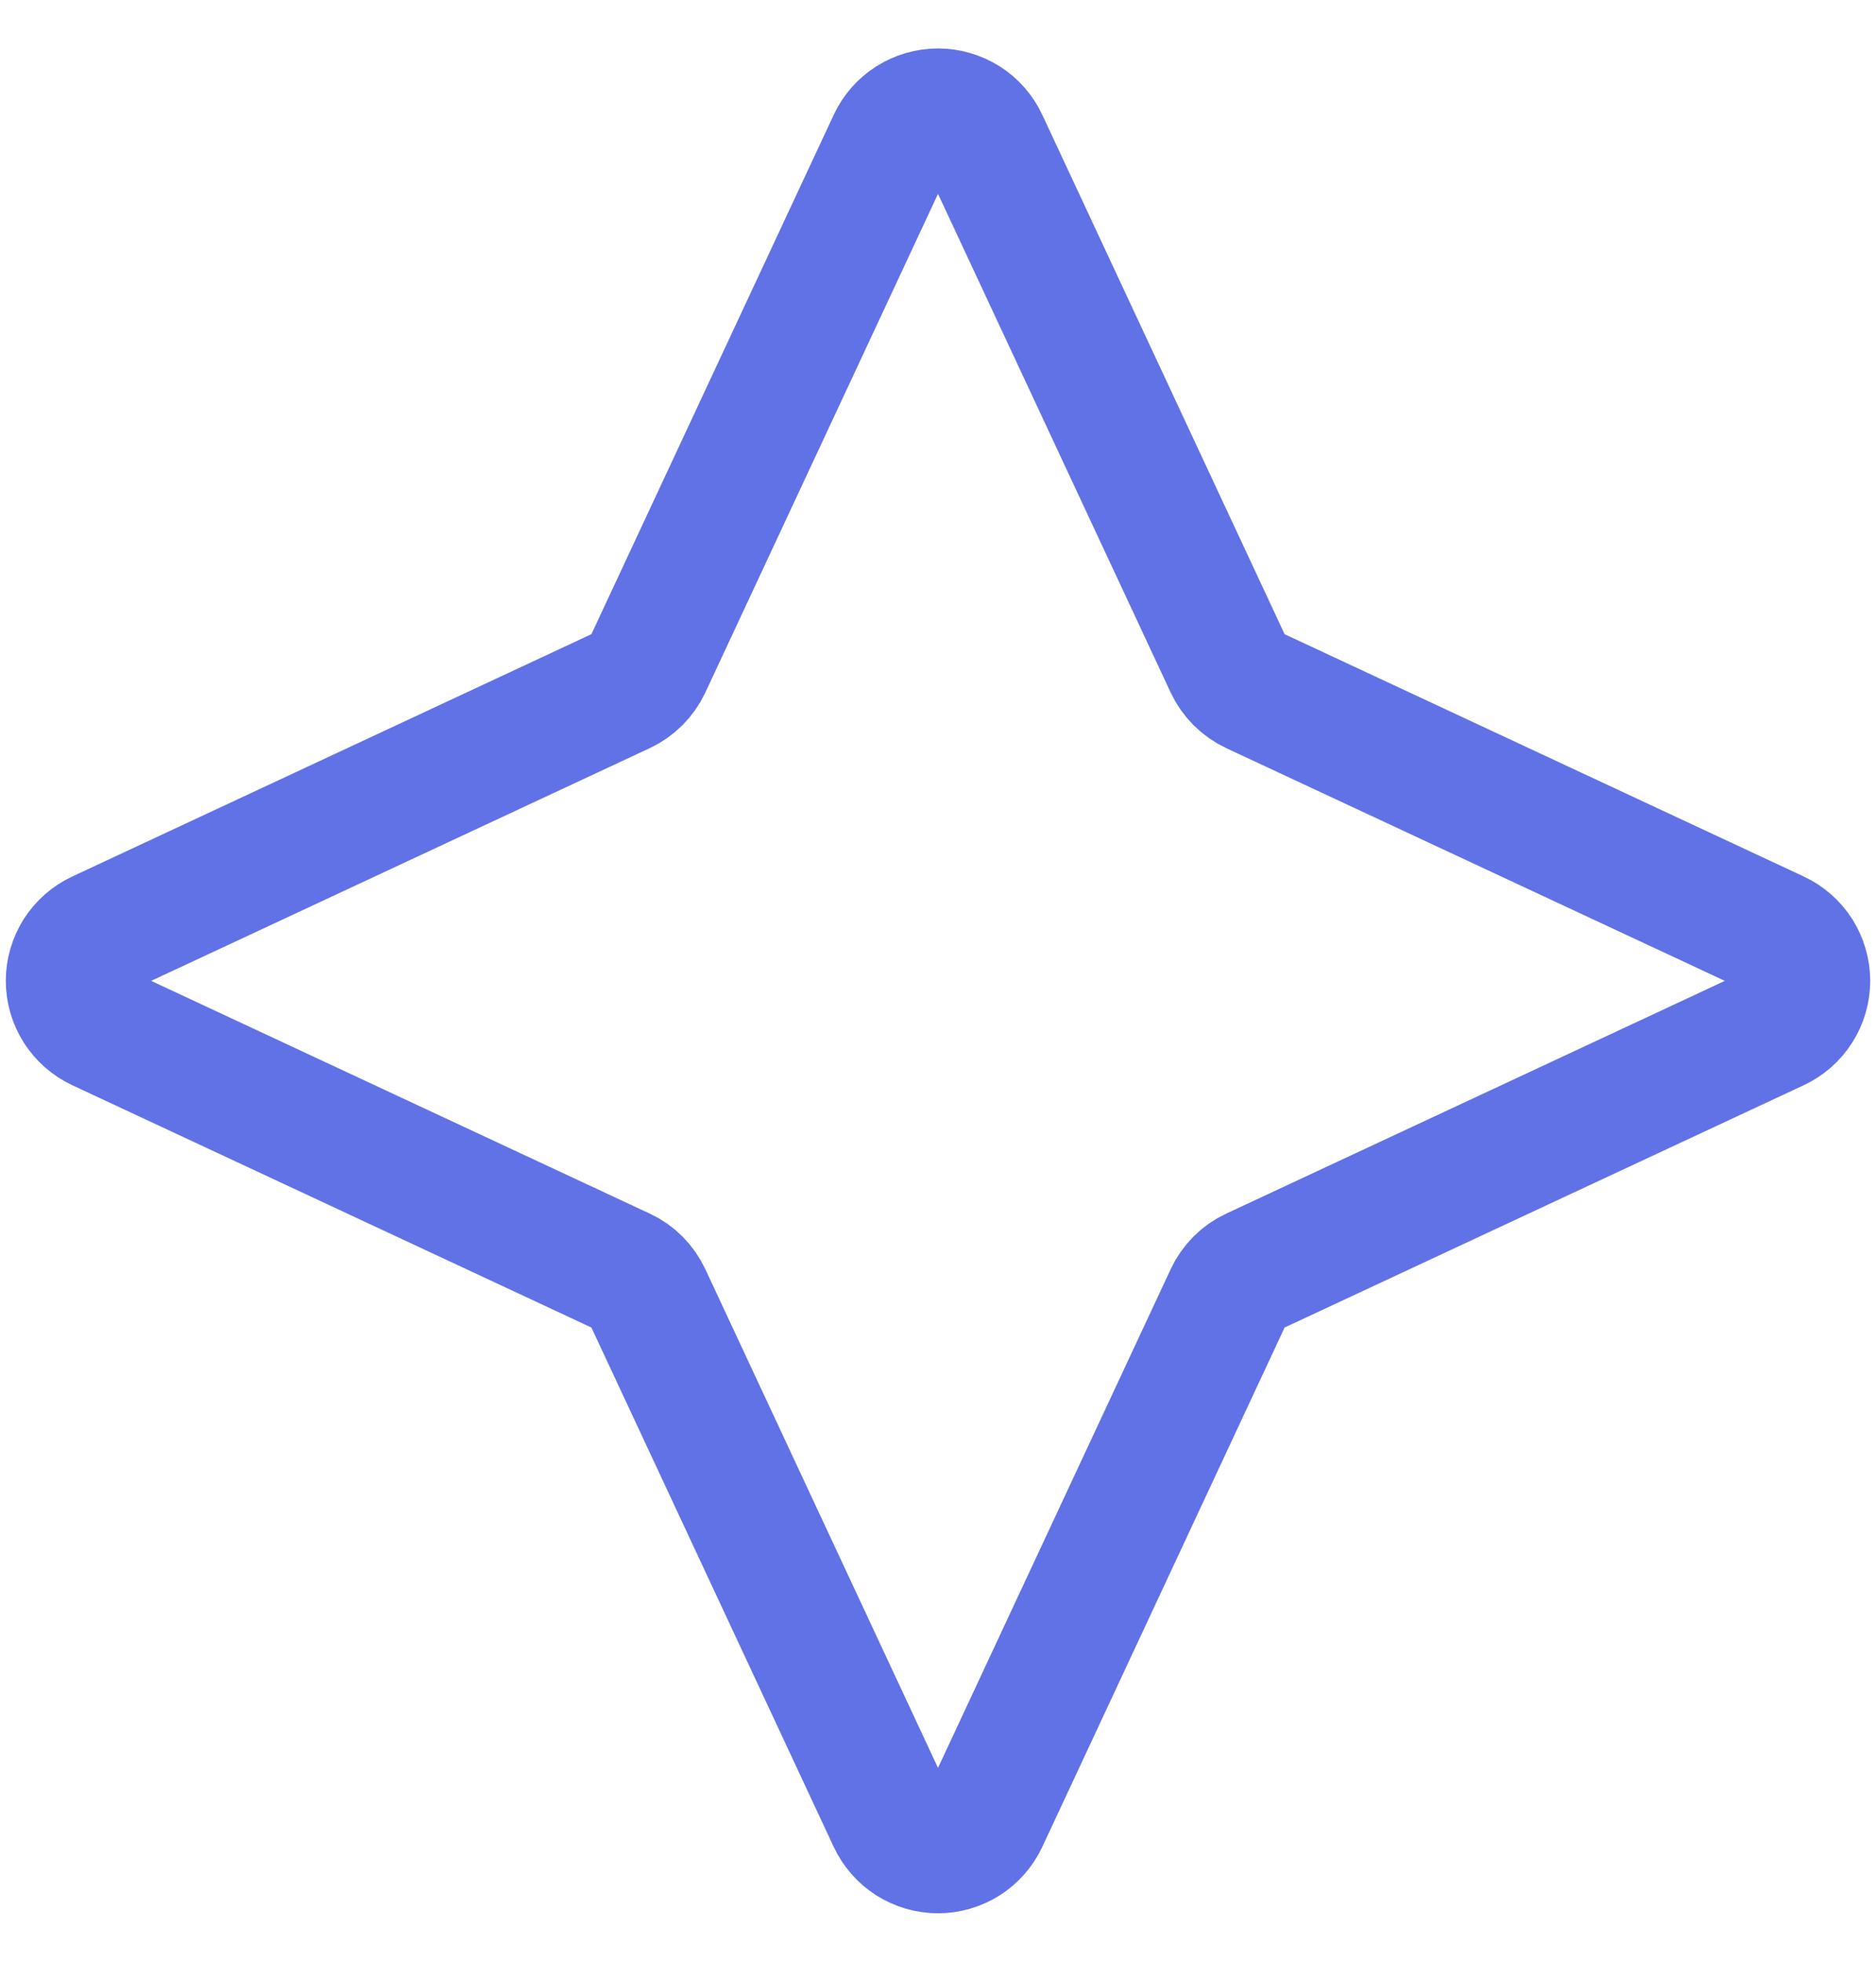 <svg width="22" height="23" viewBox="0 0 22 23" fill="none" xmlns="http://www.w3.org/2000/svg">
<path d="M10.456 1.665C10.504 1.561 10.581 1.473 10.677 1.412C10.774 1.351 10.886 1.318 11 1.318C11.114 1.318 11.226 1.351 11.323 1.412C11.419 1.473 11.496 1.561 11.544 1.665L14.408 7.802C14.468 7.929 14.57 8.032 14.698 8.092L20.835 10.956C20.939 11.004 21.026 11.081 21.088 11.177C21.149 11.274 21.182 11.386 21.182 11.5C21.182 11.614 21.149 11.726 21.088 11.822C21.026 11.919 20.939 11.995 20.835 12.044L14.698 14.908C14.57 14.967 14.468 15.07 14.408 15.198L11.544 21.335C11.496 21.438 11.419 21.526 11.323 21.588C11.226 21.649 11.114 21.682 11 21.682C10.886 21.682 10.774 21.649 10.677 21.588C10.581 21.526 10.504 21.438 10.456 21.335L7.592 15.198C7.532 15.07 7.43 14.967 7.302 14.908L1.165 12.044C1.061 11.995 0.974 11.919 0.912 11.822C0.851 11.726 0.818 11.614 0.818 11.5C0.818 11.386 0.851 11.274 0.912 11.177C0.974 11.081 1.061 11.004 1.165 10.956L7.302 8.092C7.43 8.032 7.532 7.929 7.592 7.802L10.456 1.665Z" stroke="#6072E5" stroke-width="1.5" stroke-linecap="round" stroke-linejoin="round"/>
</svg>
